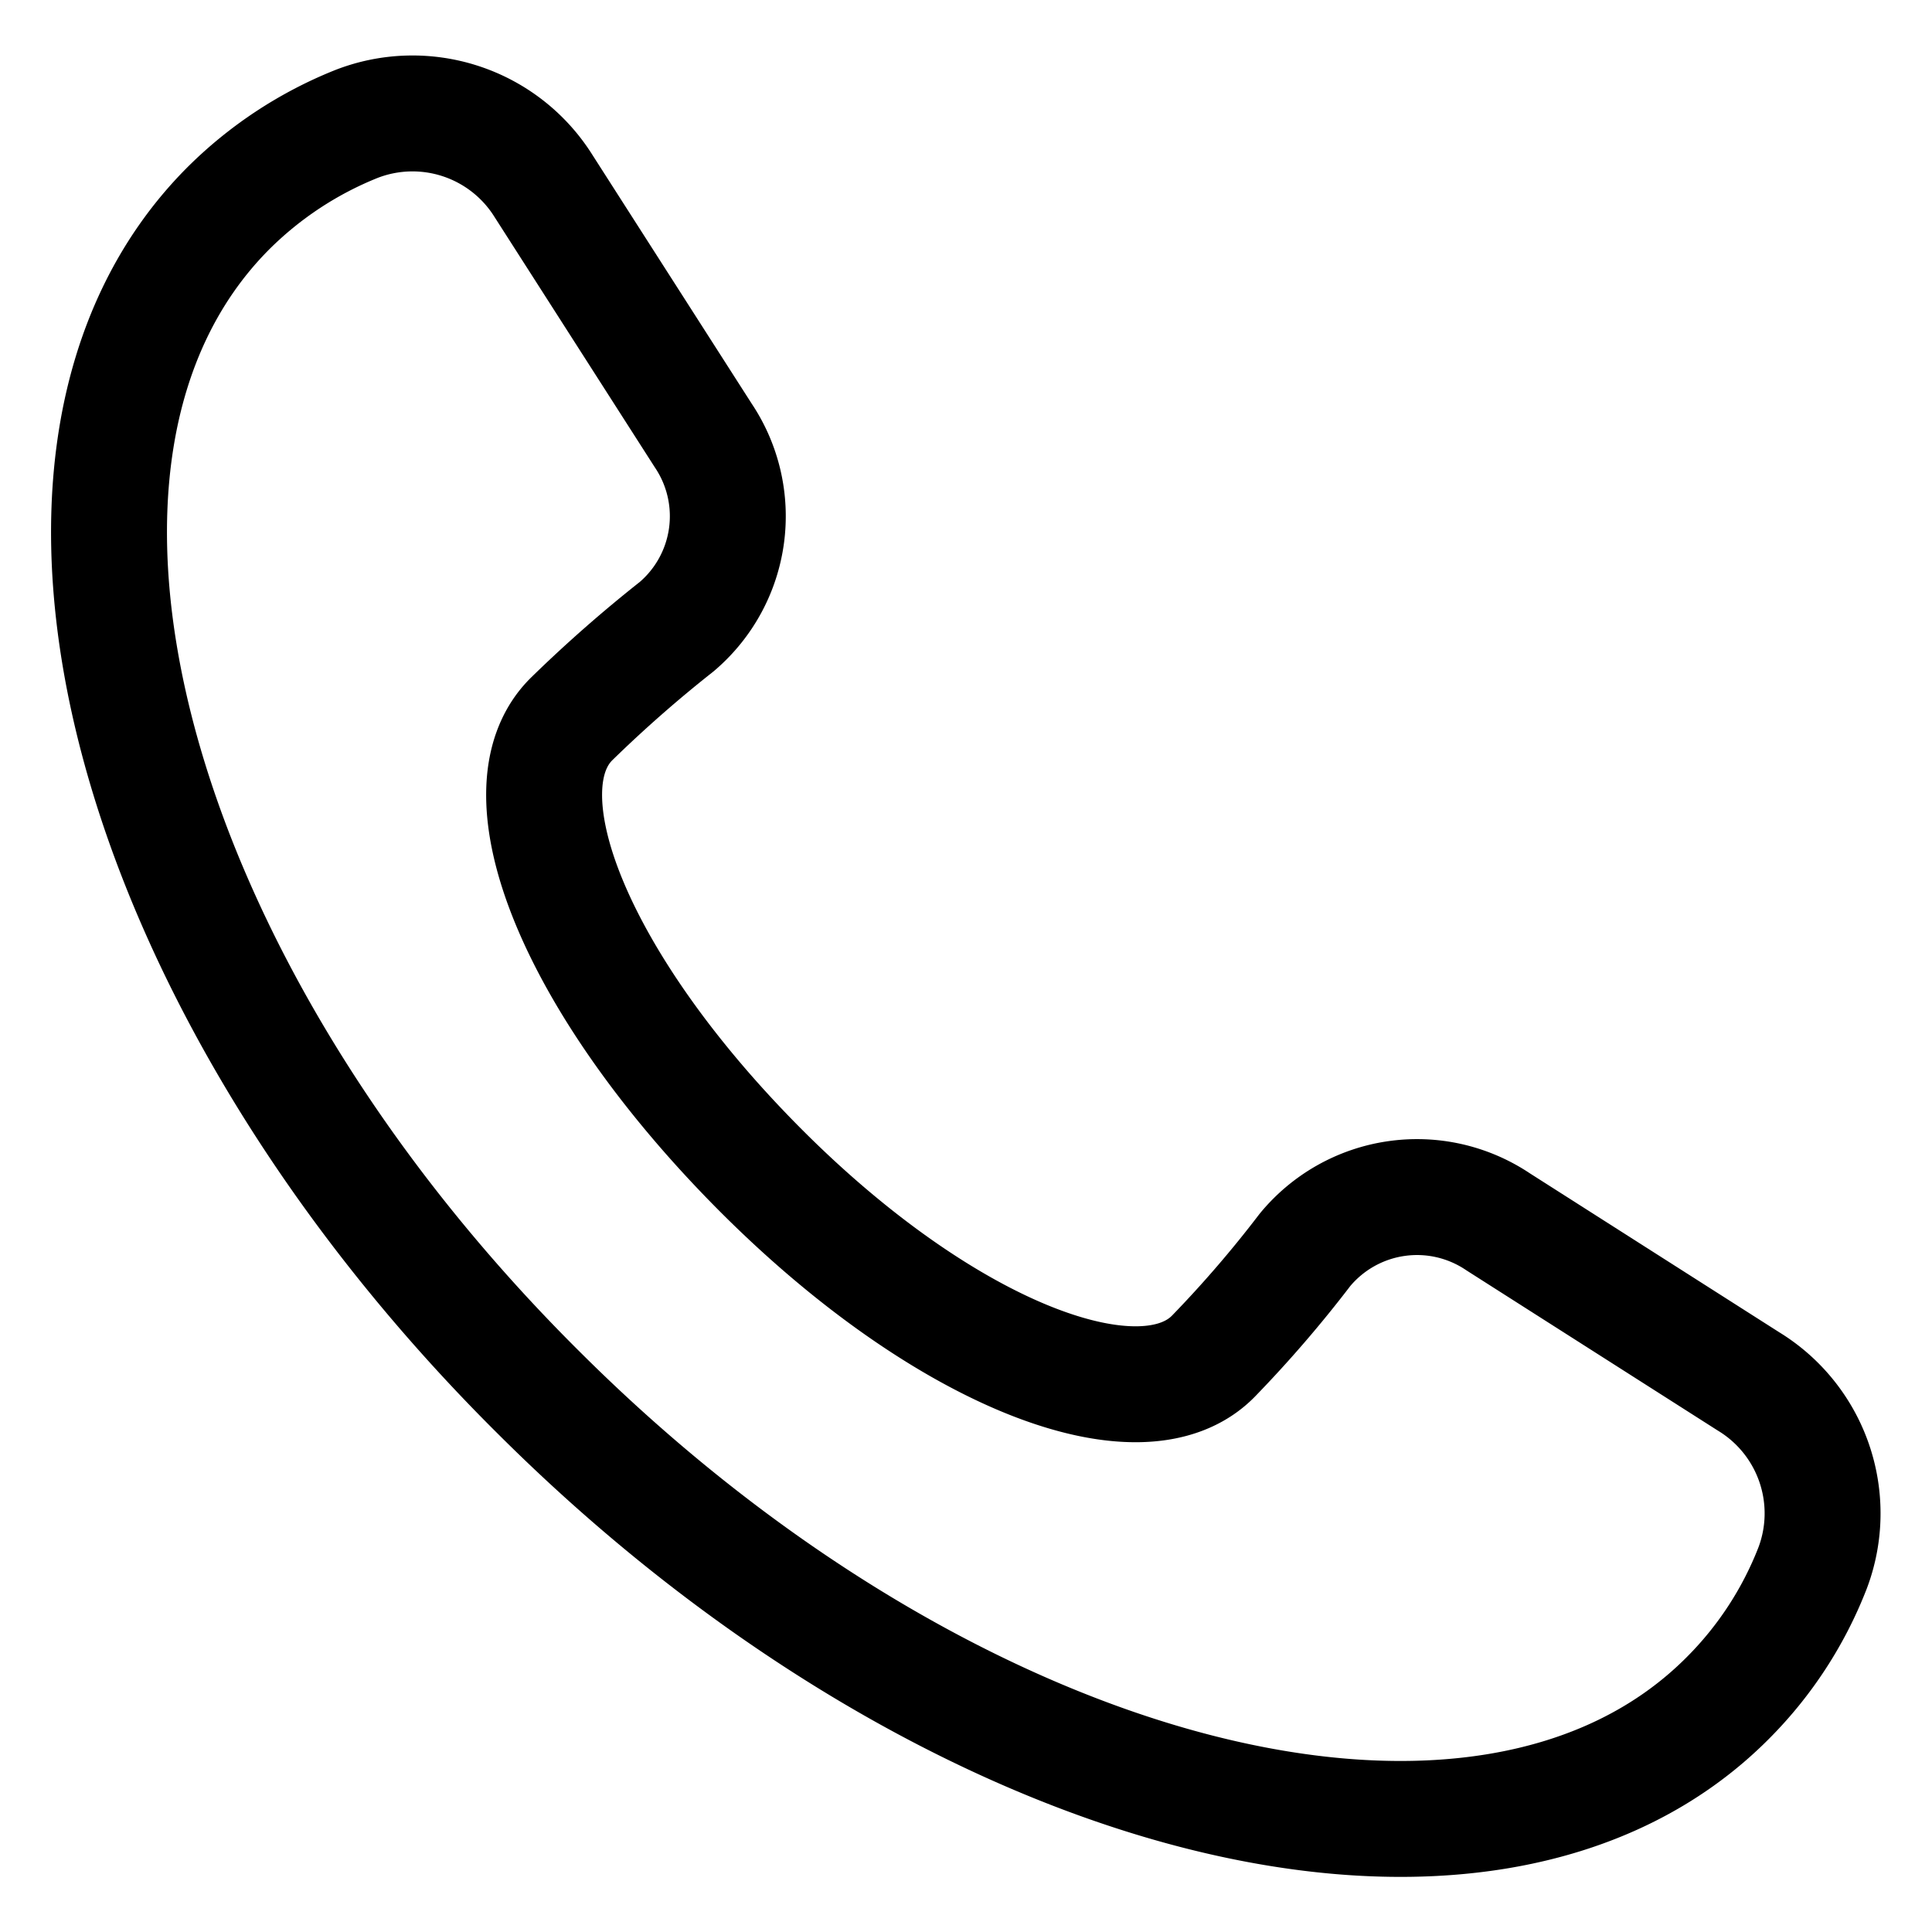 <svg xmlns="http://www.w3.org/2000/svg" viewBox="0 0 50 50">
    <defs>
        <style>.stroke{fill:none;stroke:#000;stroke-linecap:round;stroke-linejoin:round;stroke-width:3px;}</style>
    </defs>
    <g id="Layer_2" data-name="Layer 2">
        <g id="Layer_1-2" data-name="Layer 1">
            <path class="stroke" d="M14,36.1C24.7,46.74,38.47,50.25,44.73,43.93a9.76,9.76,0,0,0,2.18-3.35,4,4,0,0,0-1.66-4.83l-6.48-4.13a3.76,3.76,0,0,0-5,.73,30.7,30.7,0,0,1-2.35,2.73c-1.86,1.94-6.95,0-11.73-4.79s-6.81-9.81-4.89-11.69a34.38,34.38,0,0,1,2.71-2.38,3.75,3.75,0,0,0,.69-4.95L14.07,4.82A4,4,0,0,0,9.22,3.21a9.92,9.92,0,0,0-3.33,2.2C-.37,11.72,3.25,25.46,14,36.1"/>
        </g>
    </g>
</svg>